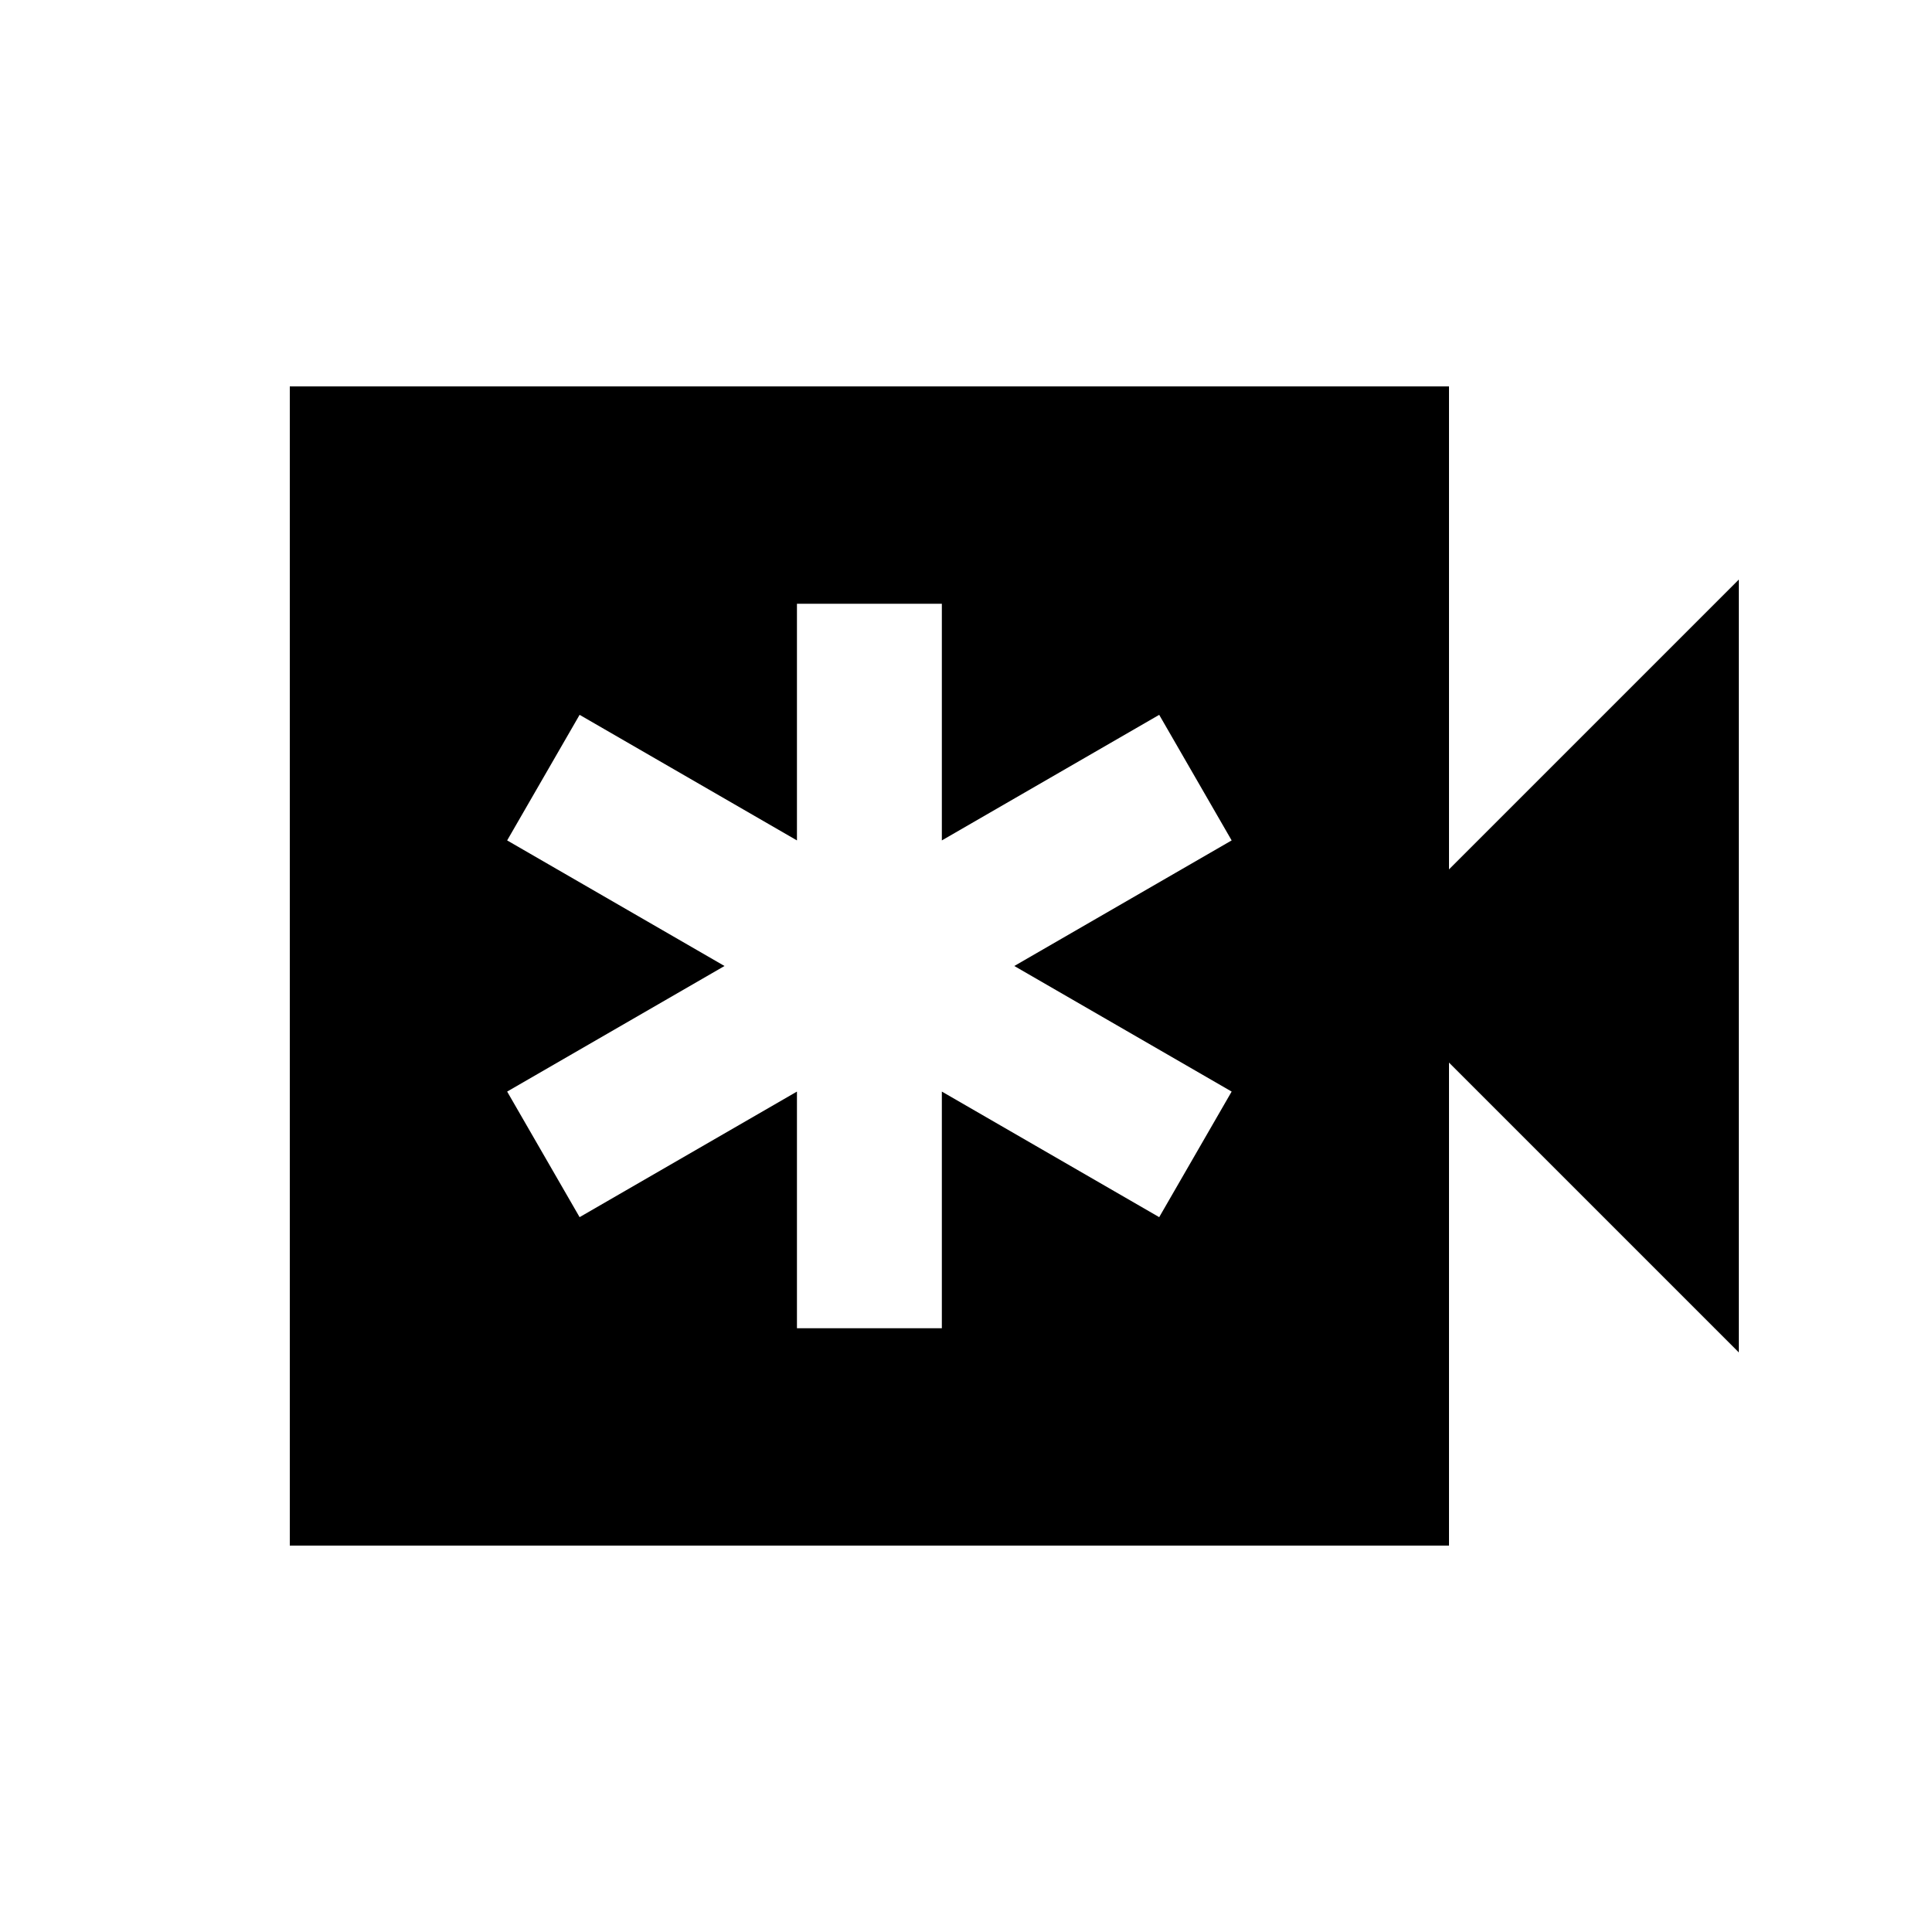 <svg fill="currentColor" xmlns="http://www.w3.org/2000/svg" enable-background="new 0 0 20 20" height="20" viewBox="0 0 20 20" width="20"><g><rect fill="none" height="20" width="20"/></g><g><path d="M18,6l-3,3V4H3v12h12v-5l3,3V6z M10.5,10l2.25,1.3L12,12.6l-2.25-1.3v2.45h-1.5V11.3L6,12.6l-0.75-1.3L7.5,10L5.25,8.7 L6,7.4l2.25,1.3V6.25h1.5V8.7L12,7.4l0.75,1.3L10.5,10z"/></g></svg>
